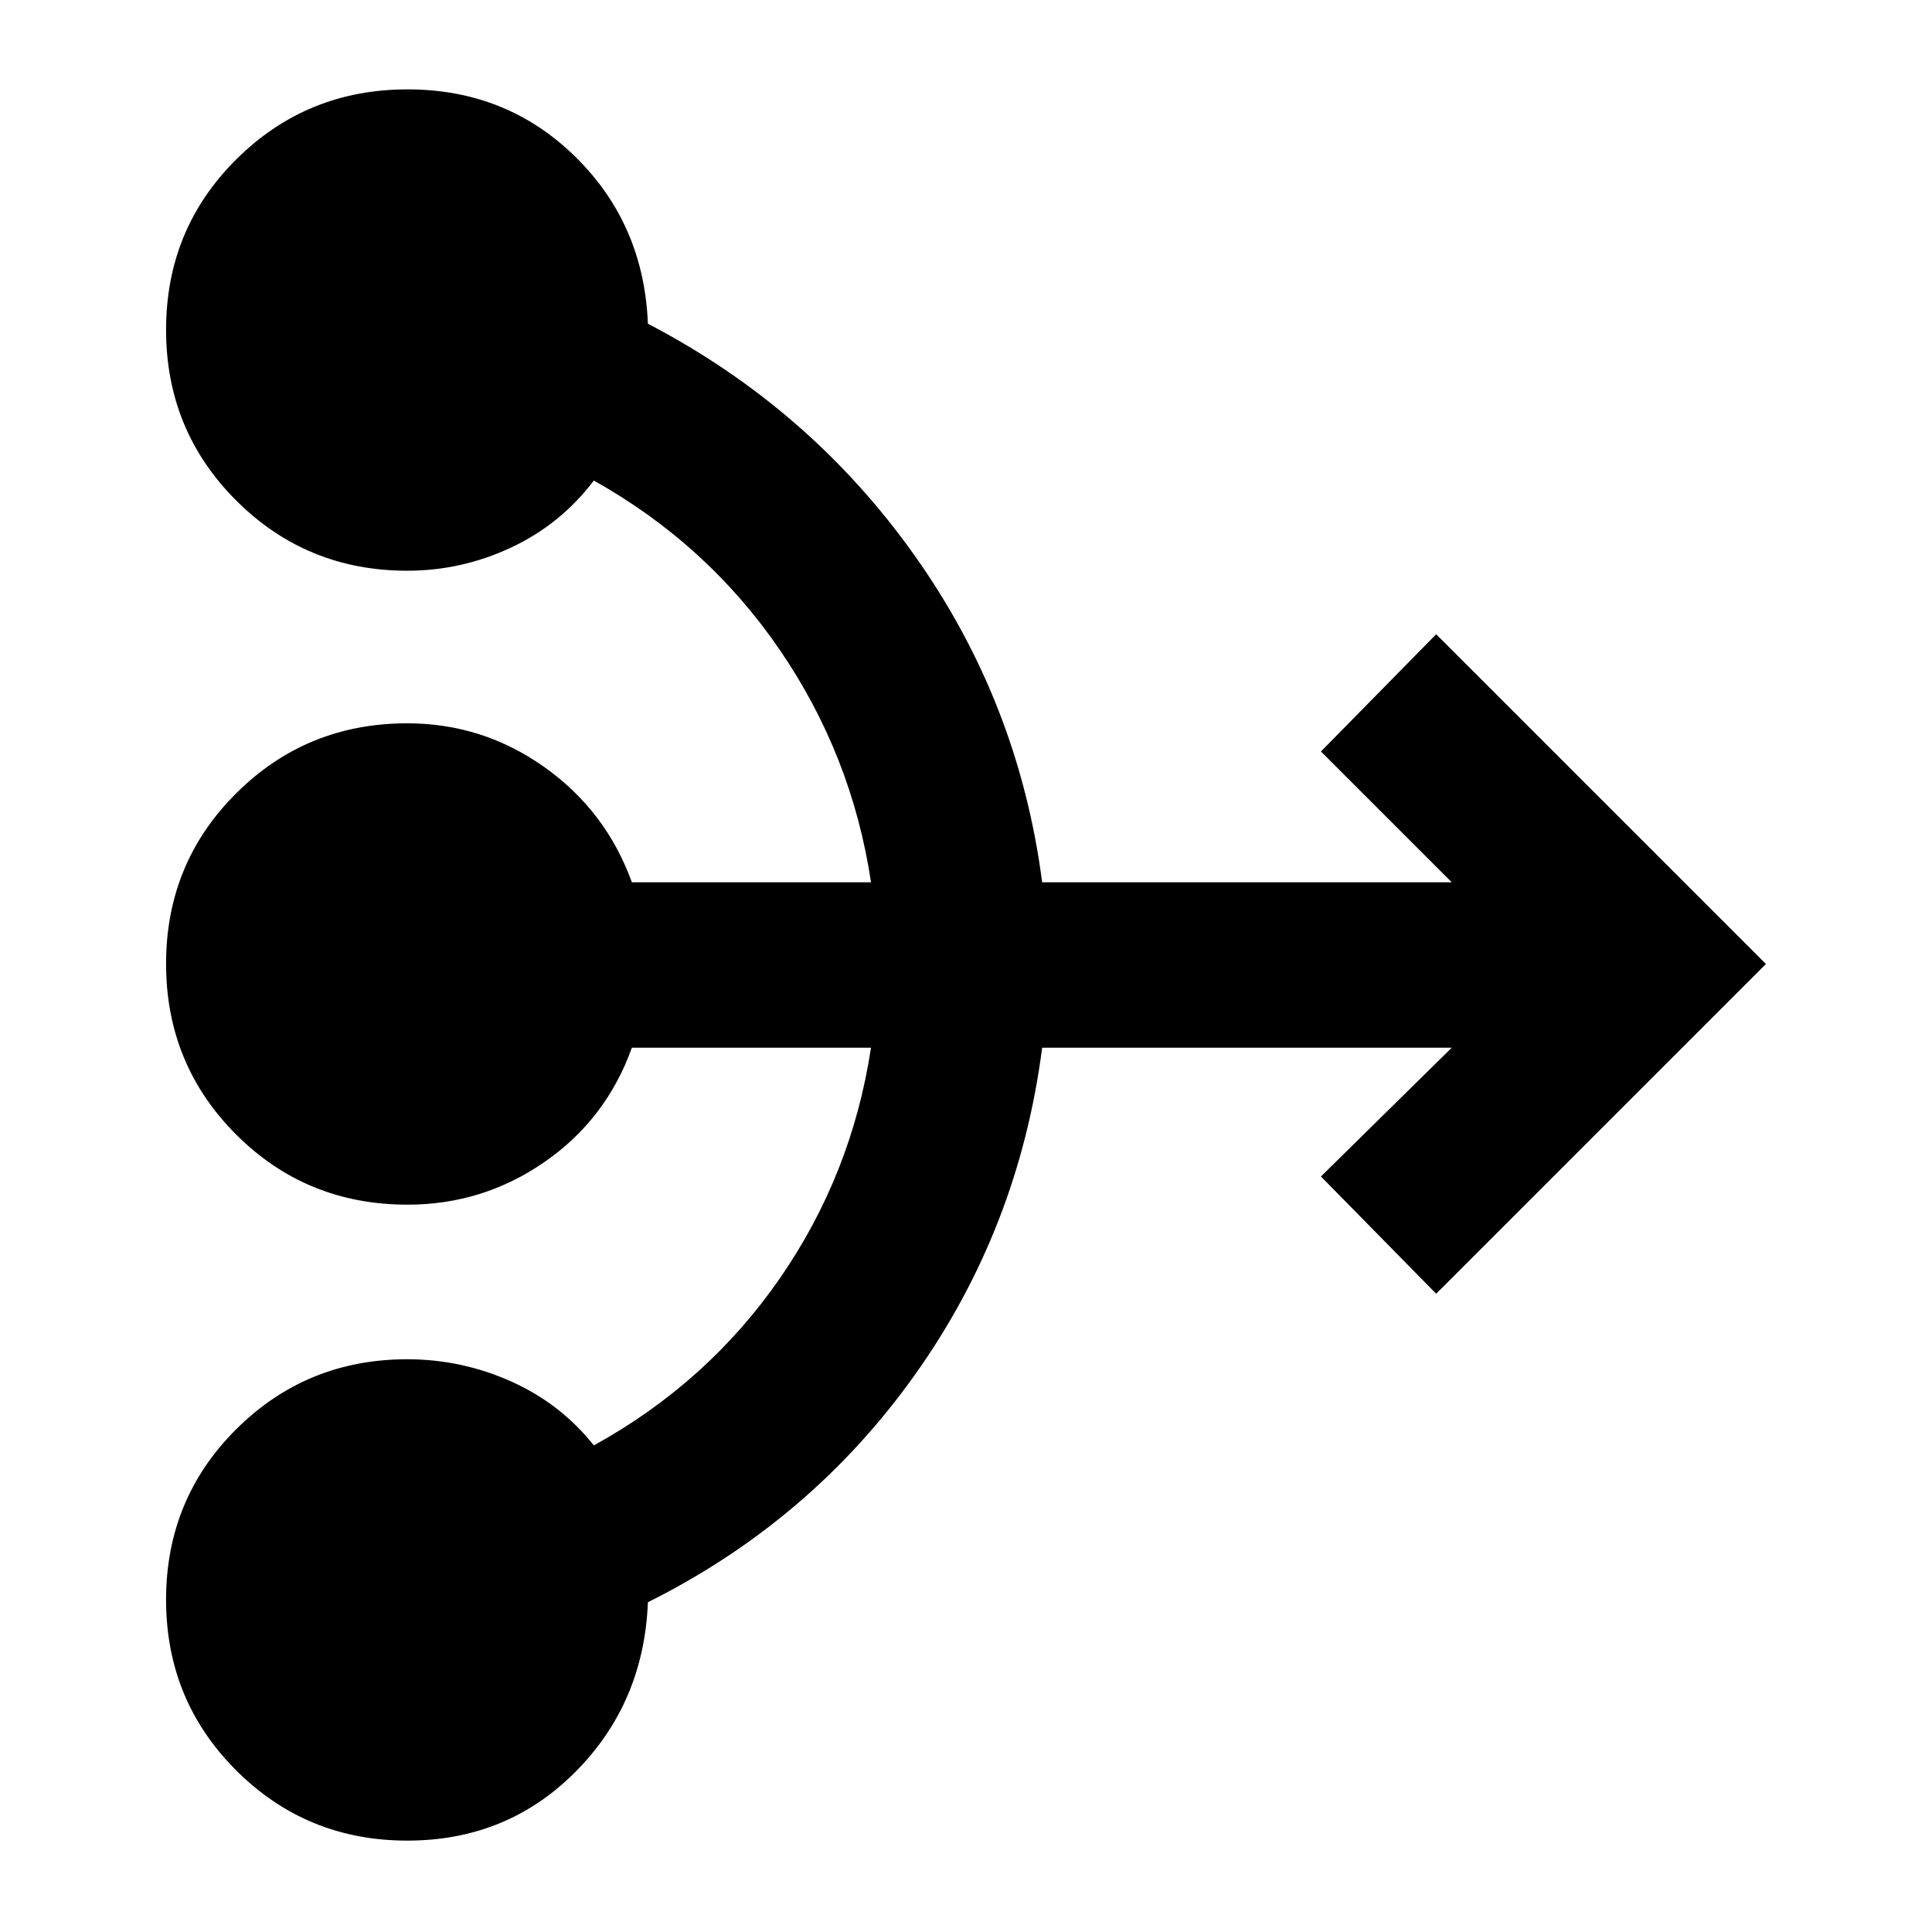<svg xmlns="http://www.w3.org/2000/svg" height="24" viewBox="0 -960 960 960" width="24"><path d="M202.35-45.41q-50.01 0-84.92-34.83-34.91-34.82-34.91-84.88 0-50.05 34.91-84.76 34.91-34.71 84.92-34.71 27 0 51.62 11.02 24.62 11.03 41.1 31.79 56.36-31.05 92.26-82.77 35.89-51.73 45.47-114.86H313.98q-12.7 35.5-43.35 56.75-30.65 21.25-68.12 21.25-50.34 0-85.16-34.83-34.83-34.82-34.83-84.88 0-50.05 34.91-84.76 34.91-34.71 84.92-34.71 37.46 0 68.11 21.73 30.64 21.72 43.52 57.27H432.8q-9.47-63.13-45.42-115.61-35.95-52.47-92.31-84.02-16.48 21.76-41.1 33.29-24.62 11.52-51.62 11.52-50.01 0-84.92-34.83-34.91-34.82-34.91-84.88 0-50.05 34.95-84.76 34.94-34.71 85-34.71 49.33 0 83.42 33.49t36.04 82.95q80.53 41.98 132.41 115 51.88 73.02 63.5 162.56h203.53l-65-65 57.26-58.26L877.48-481 713.63-317.15l-57.26-58.26 65-64H517.84q-11.62 90.02-63.24 162.55-51.62 72.53-132.67 113.01-1.95 49.96-35.92 84.2-33.98 34.24-83.66 34.24Z"/></svg>
